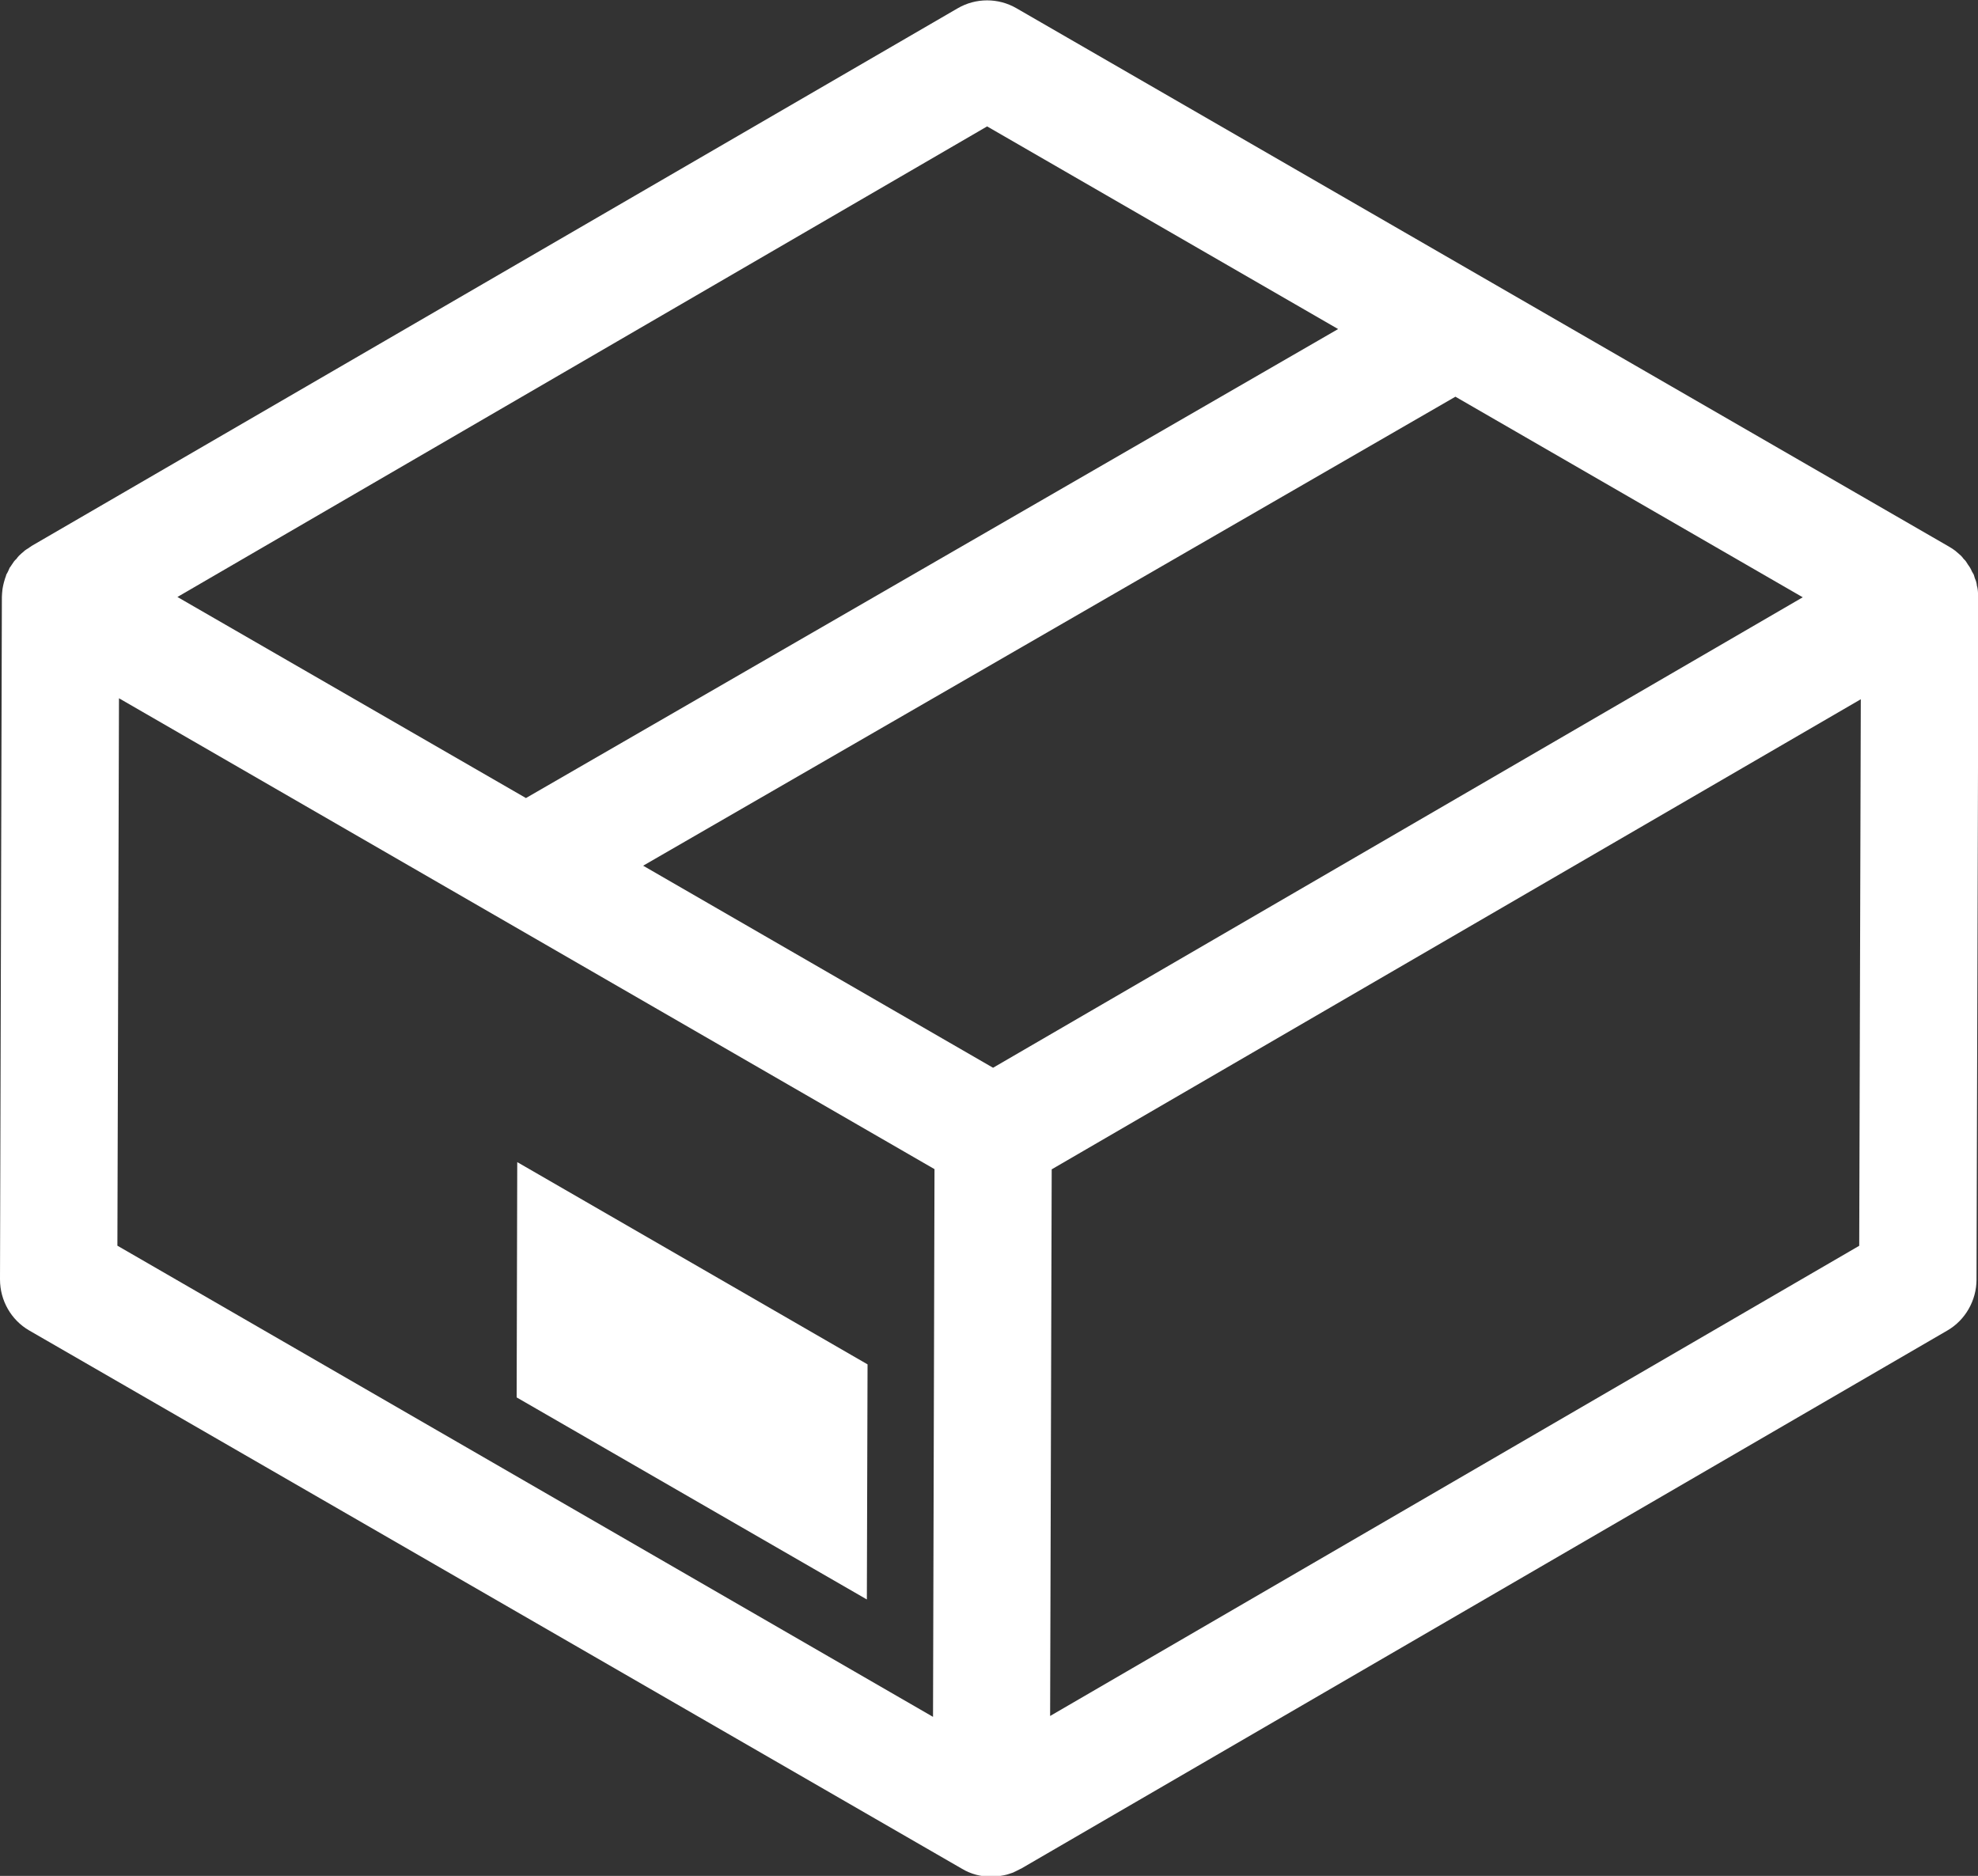 <?xml version="1.0" encoding="utf-8"?>
<!-- Generator: Adobe Illustrator 16.0.0, SVG Export Plug-In . SVG Version: 6.00 Build 0)  -->
<!DOCTYPE svg PUBLIC "-//W3C//DTD SVG 1.1//EN" "http://www.w3.org/Graphics/SVG/1.1/DTD/svg11.dtd">
<svg version="1.1" id="Layer_1" xmlns="http://www.w3.org/2000/svg" xmlns:xlink="http://www.w3.org/1999/xlink" x="0px" y="0px"
	 width="20px" height="18.967px" viewBox="0 0 20 18.967" enable-background="new 0 0 20 18.967" xml:space="preserve">
<rect x="0" y="0" width="20" height="18.967" fill="#333333" stroke="none"/>
<g>
	<path fill="#FFFFFF" d="M20.003,6.036c0-0.012-0.001-0.025-0.003-0.039c-0.001-0.013-0.001-0.025-0.003-0.037
		c-0.001-0.014-0.005-0.025-0.008-0.037c-0.001-0.014-0.004-0.027-0.007-0.039c-0.003-0.013-0.008-0.023-0.013-0.035
		c-0.004-0.014-0.007-0.025-0.012-0.039c-0.006-0.01-0.012-0.021-0.019-0.033c-0.005-0.012-0.01-0.023-0.017-0.035
		c-0.006-0.011-0.014-0.021-0.021-0.031c-0.007-0.012-0.013-0.021-0.021-0.033c-0.006-0.01-0.018-0.02-0.027-0.03
		c-0.006-0.009-0.013-0.018-0.022-0.027c-0.01-0.009-0.02-0.018-0.029-0.026c-0.009-0.008-0.02-0.016-0.029-0.025
		c-0.021-0.016-0.042-0.03-0.065-0.043l-9.43-5.444c-0.183-0.106-0.411-0.106-0.594,0.001L0.316,5.522l0,0c0,0,0,0,0,0.001
		L0.315,5.524c-0.011,0.006-0.02,0.013-0.03,0.02C0.274,5.551,0.261,5.558,0.25,5.567c-0.01,0.01-0.02,0.018-0.03,0.026
		C0.21,5.602,0.201,5.61,0.192,5.619c-0.01,0.01-0.018,0.021-0.026,0.032C0.157,5.659,0.149,5.667,0.142,5.676
		C0.133,5.688,0.126,5.7,0.119,5.71c-0.006,0.011-0.014,0.02-0.021,0.03C0.092,5.752,0.087,5.764,0.082,5.776
		C0.077,5.788,0.07,5.798,0.064,5.809C0.061,5.822,0.057,5.833,0.052,5.846C0.049,5.858,0.044,5.87,0.041,5.883
		C0.037,5.895,0.035,5.909,0.032,5.92C0.03,5.934,0.026,5.946,0.025,5.958C0.023,5.971,0.023,5.985,0.021,5.999
		c0,0.012-0.002,0.023-0.002,0.037L0,12.936c0,0.213,0.112,0.41,0.295,0.516l9.432,5.443c0.092,0.055,0.193,0.08,0.295,0.08
		c0.026,0,0.052-0.002,0.078-0.004c0.004,0,0.009-0.004,0.014-0.004c0.021-0.004,0.042-0.006,0.062-0.012
		c0.004,0,0.009-0.004,0.014-0.004c0.02-0.008,0.041-0.012,0.061-0.021c0.006-0.004,0.01-0.006,0.016-0.008
		c0.018-0.01,0.036-0.018,0.053-0.027h0.001c0.001,0,0.001,0,0.001,0l9.369-5.443c0.181-0.105,0.293-0.303,0.294-0.512l0.02-6.9
		c0-0.001,0-0.002,0-0.002C20.003,6.037,20.003,6.037,20.003,6.036z M9.981,1.278l3.549,2.049L5.318,8.069L1.794,6.036L9.981,1.278z
		 M9.434,17.359l-8.247-4.764l0.016-5.535l8.246,4.761L9.434,17.359z M10.041,10.796L6.503,8.753l8.213-4.742l3.512,2.028
		L10.041,10.796z M18.799,12.596l-8.181,4.754l0.016-5.527l8.181-4.753L18.799,12.596z"/>
	<polygon fill="#FFFFFF" points="8.765,16.172 5.224,14.129 5.23,11.75 8.772,13.795 	"/>
</g>
<g>
</g>
<g>
</g>
<g>
</g>
<g>
</g>
<g>
</g>
<g>
</g>
</svg>
